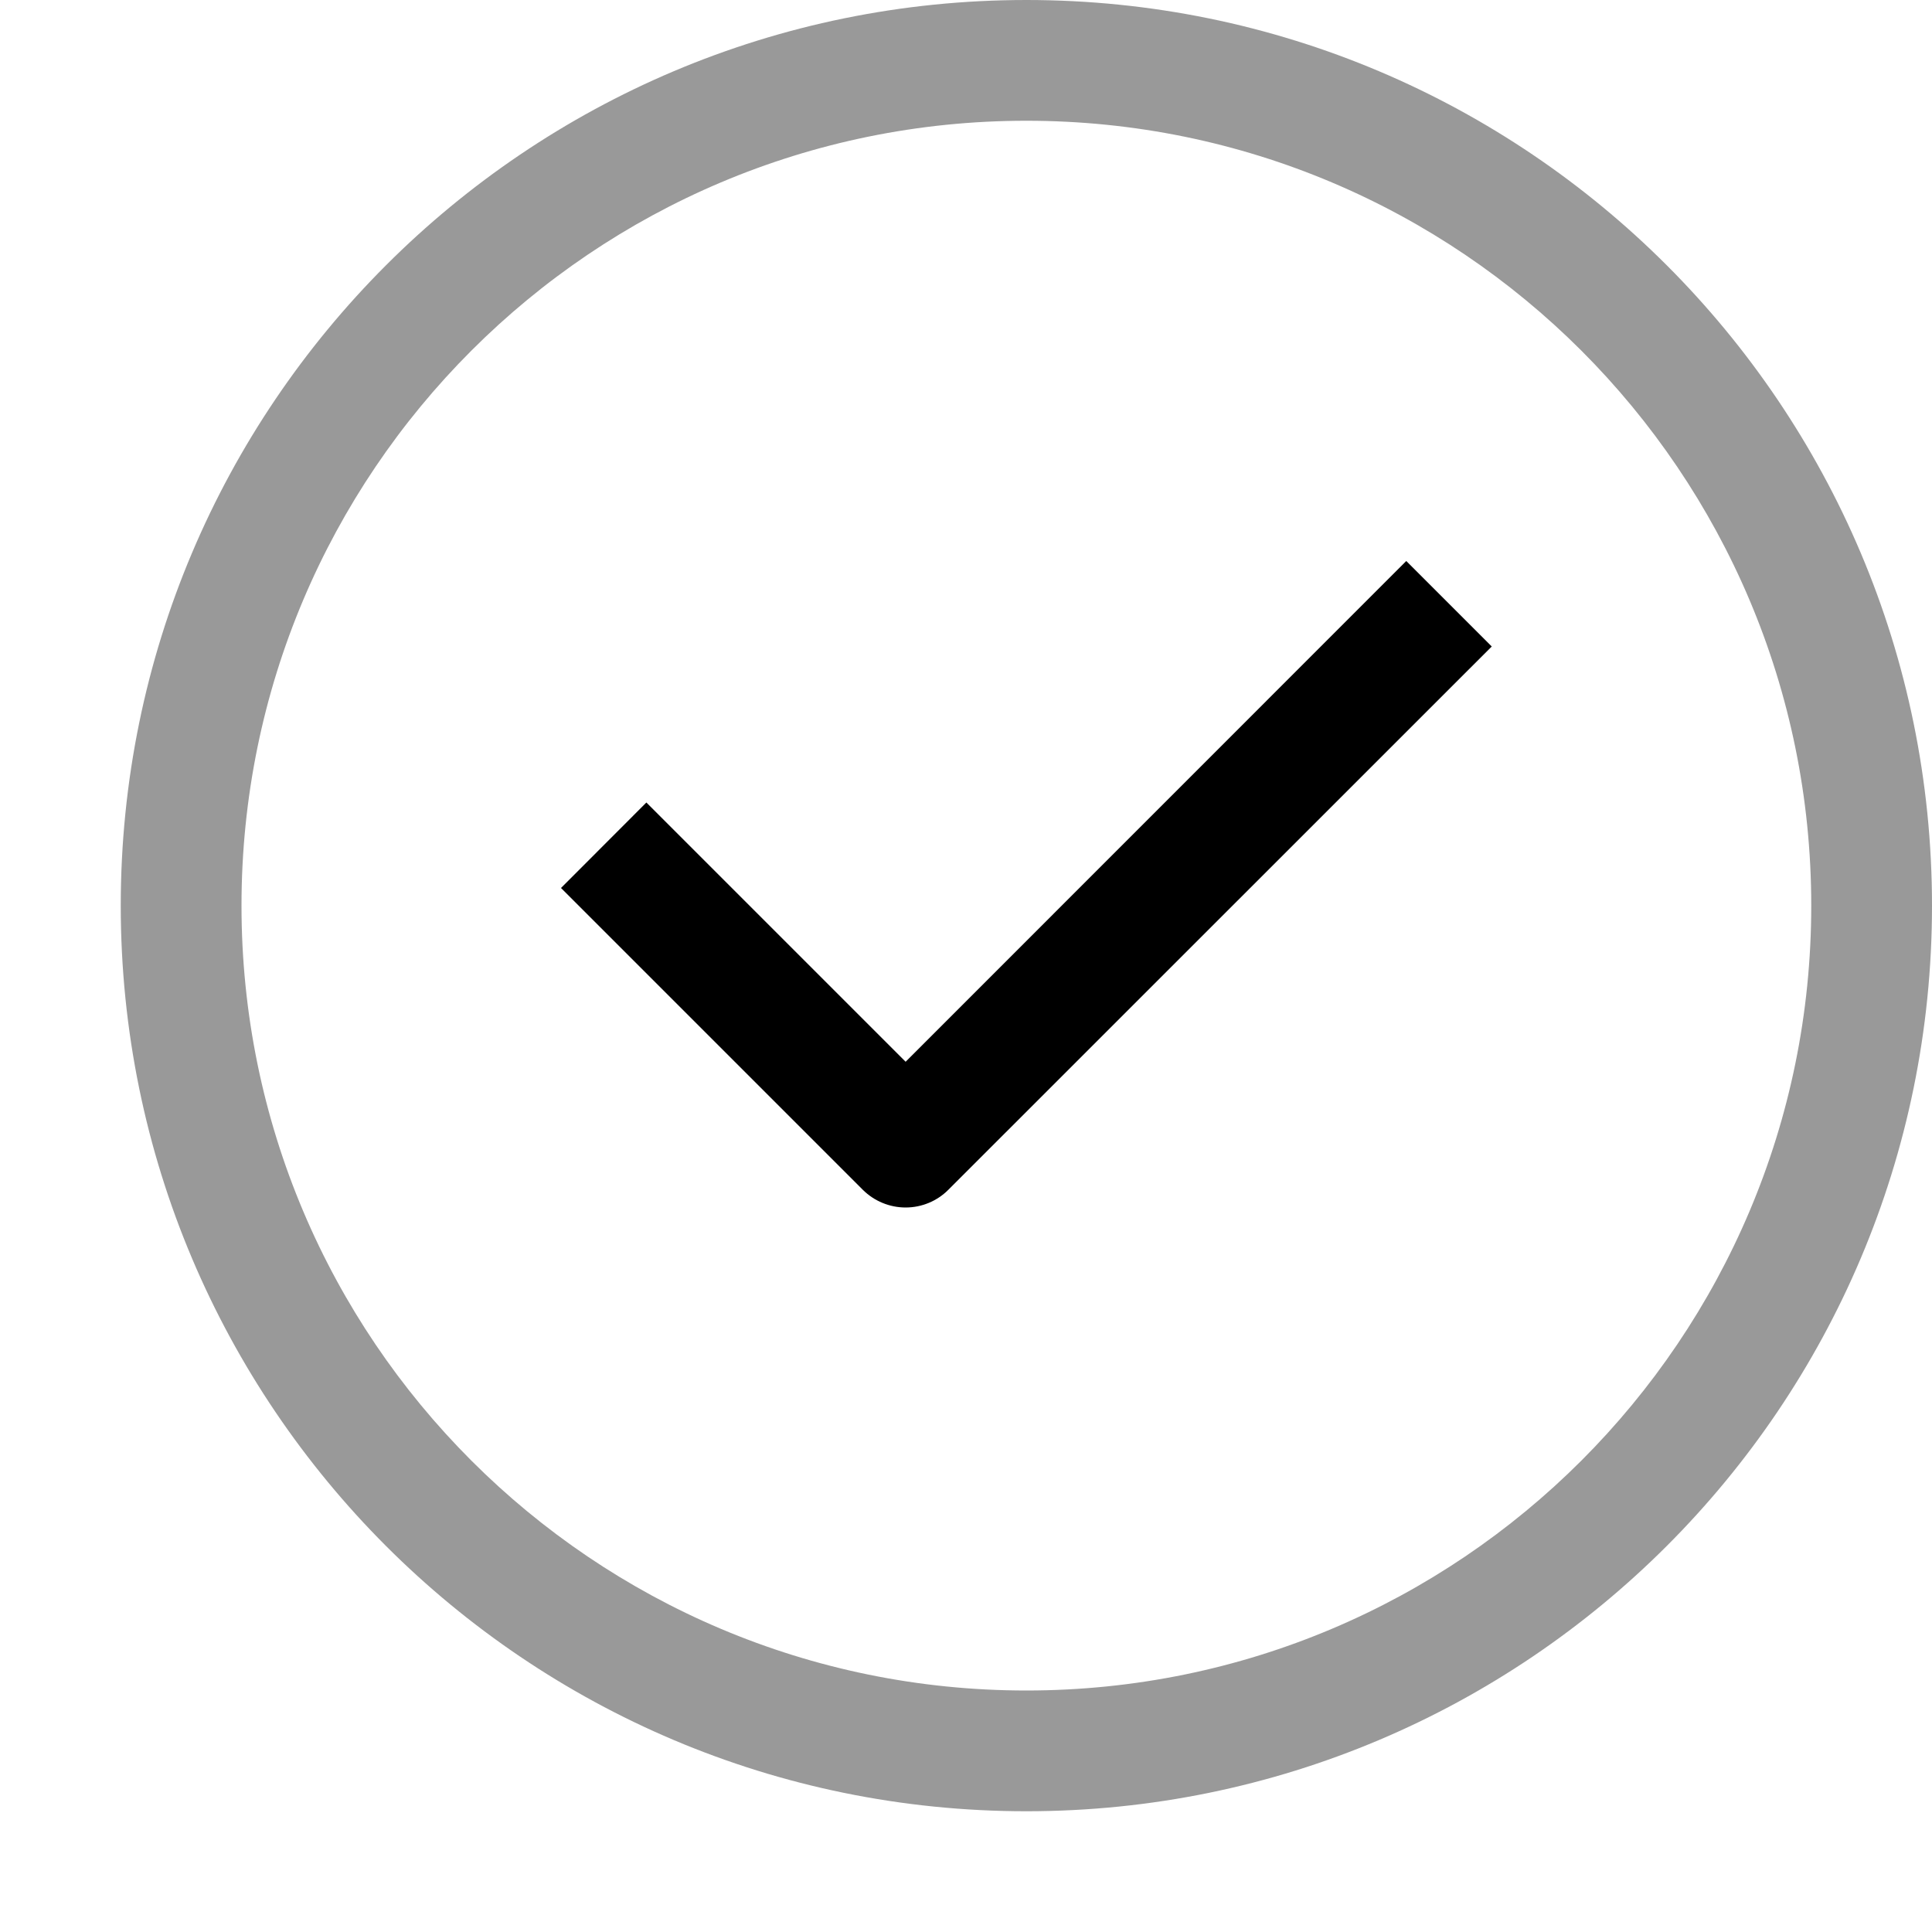 <svg data-wf-icon="TopbarCheckCircleIcon" width="16" height="16" viewBox="0 0 16 16" fill="none" xmlns="http://www.w3.org/2000/svg">
	<path
		fill-rule="evenodd"
		clip-rule="evenodd"
		d="M12.354 5.354L7.853 9.854C7.76 9.947 7.633 10 7.5 10C7.367 10 7.24 9.947 7.146 9.854L4.646 7.354L5.353 6.646L7.5 8.793L11.646 4.646L12.354 5.354Z"
		fill="currentColor"
	></path>
	<path
		opacity="0.4"
		fill-rule="evenodd"
		clip-rule="evenodd"
		d="M16 7.5C16 11.642 12.642 15 8.5 15C4.358 15 1 11.642 1 7.5C1 3.358 4.358 0 8.5 0C12.642 0 16 3.358 16 7.5ZM8.5 14C12.09 14 15 11.09 15 7.5C15 3.91 12.09 1 8.5 1C4.91 1 2 3.91 2 7.5C2 11.09 4.91 14 8.5 14Z"
		fill="currentColor"
	></path>
</svg>
